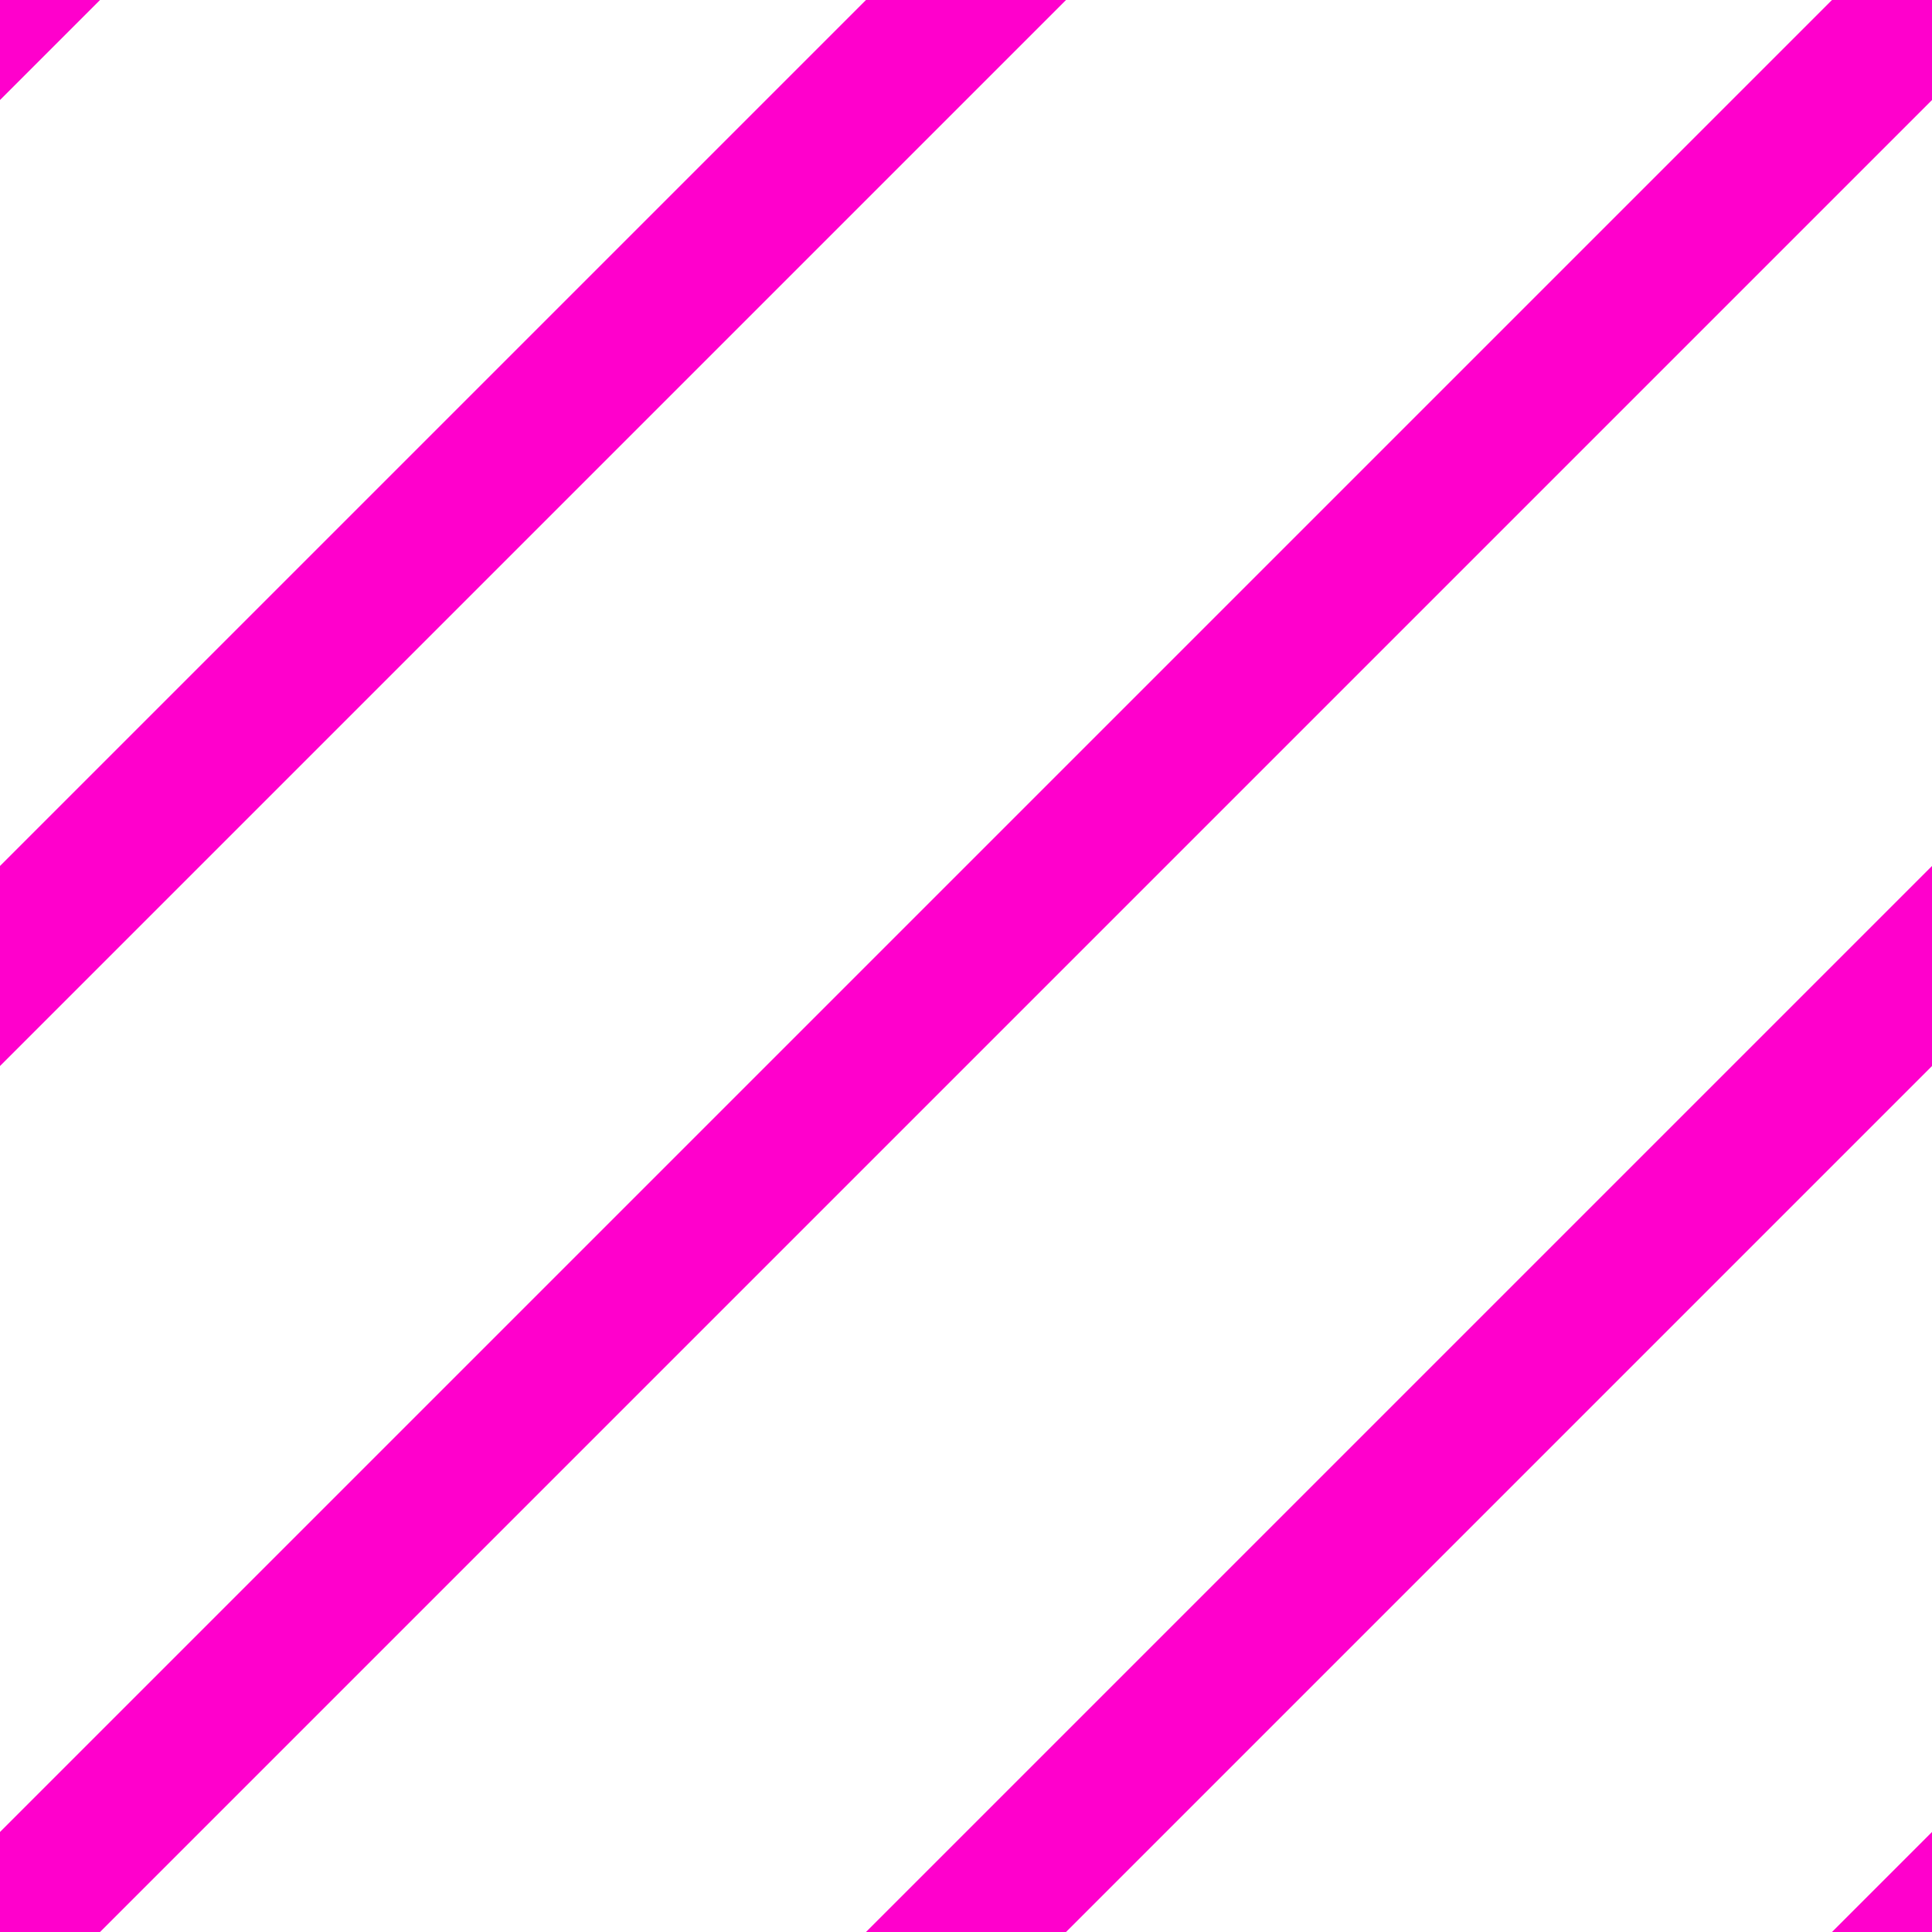 <?xml version="1.0" encoding="utf-8" ?>
<!DOCTYPE svg PUBLIC "-//W3C//DTD SVG 1.1//EN" 
 "http://www.w3.org/Graphics/SVG/1.1/DTD/svg11.dtd">
<svg width="400" height="400"
 xmlns="http://www.w3.org/2000/svg">
 <title>SVG</title>
 <style type="text/css"><![CDATA[
  text {font-size:60px; text-anchor:middle;}
 ]]></style>

<polygon points="0 0  20 0 0 20" stroke="#FF00CC" stroke-width="1px" fill="#FF00CC" />
<polygon points="180 0 220 0 0 220 0 180" stroke="#FF00CC" stroke-width="1px" fill="#FF00CC" />
<polygon points="0 400 0 380 380 0 400 0 400 20 20 400" stroke="#FF00CC" stroke-width="1px" fill="#FF00CC" />
<polygon points="400 180 400 220 220 400 180 400" stroke="#FF00CC" stroke-width="1px" fill="#FF00CC" />
<polygon points="400 380 400 400 380 400" stroke="#FF00CC" stroke-width="1px" fill="#FF00CC" />








 
</svg>
